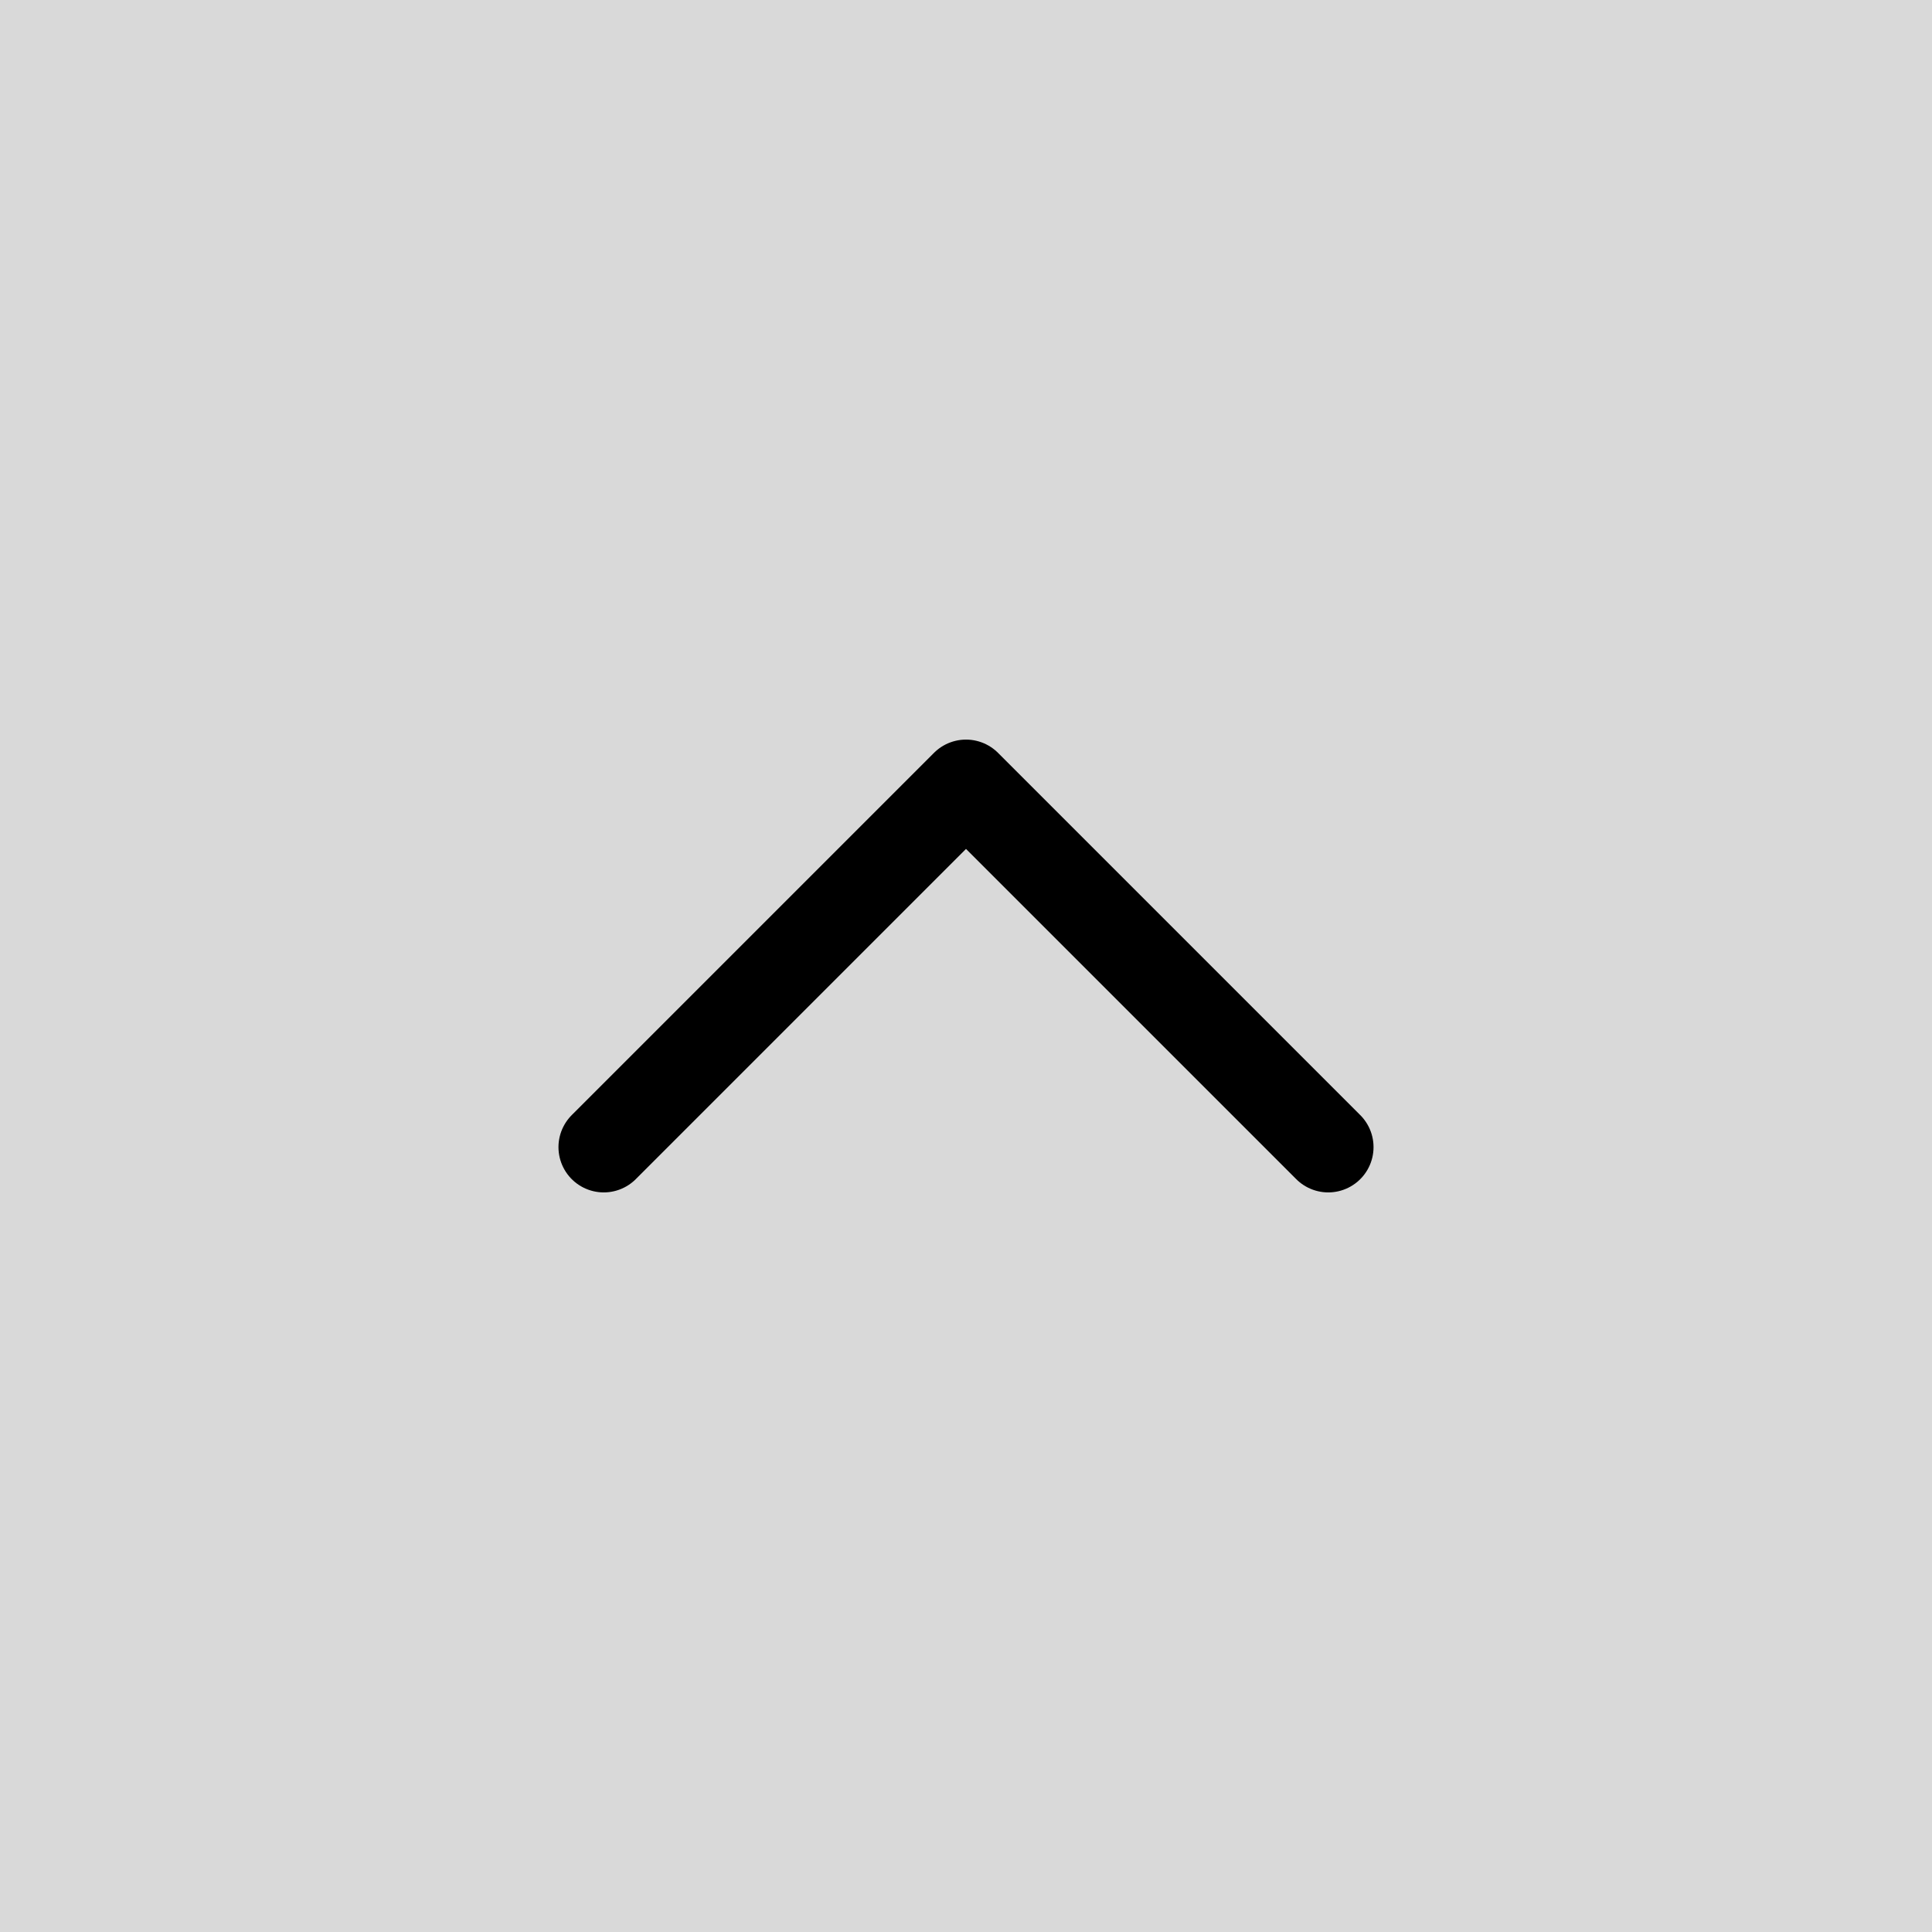 <svg width="64" height="64" viewBox="0 0 64 64" fill="none" xmlns="http://www.w3.org/2000/svg">
<rect width="64" height="64" fill="#D9D9D9"/>
<path d="M44 38L32 26L20 38" stroke="black" stroke-width="3" stroke-linecap="round" stroke-linejoin="round"/>
</svg>
